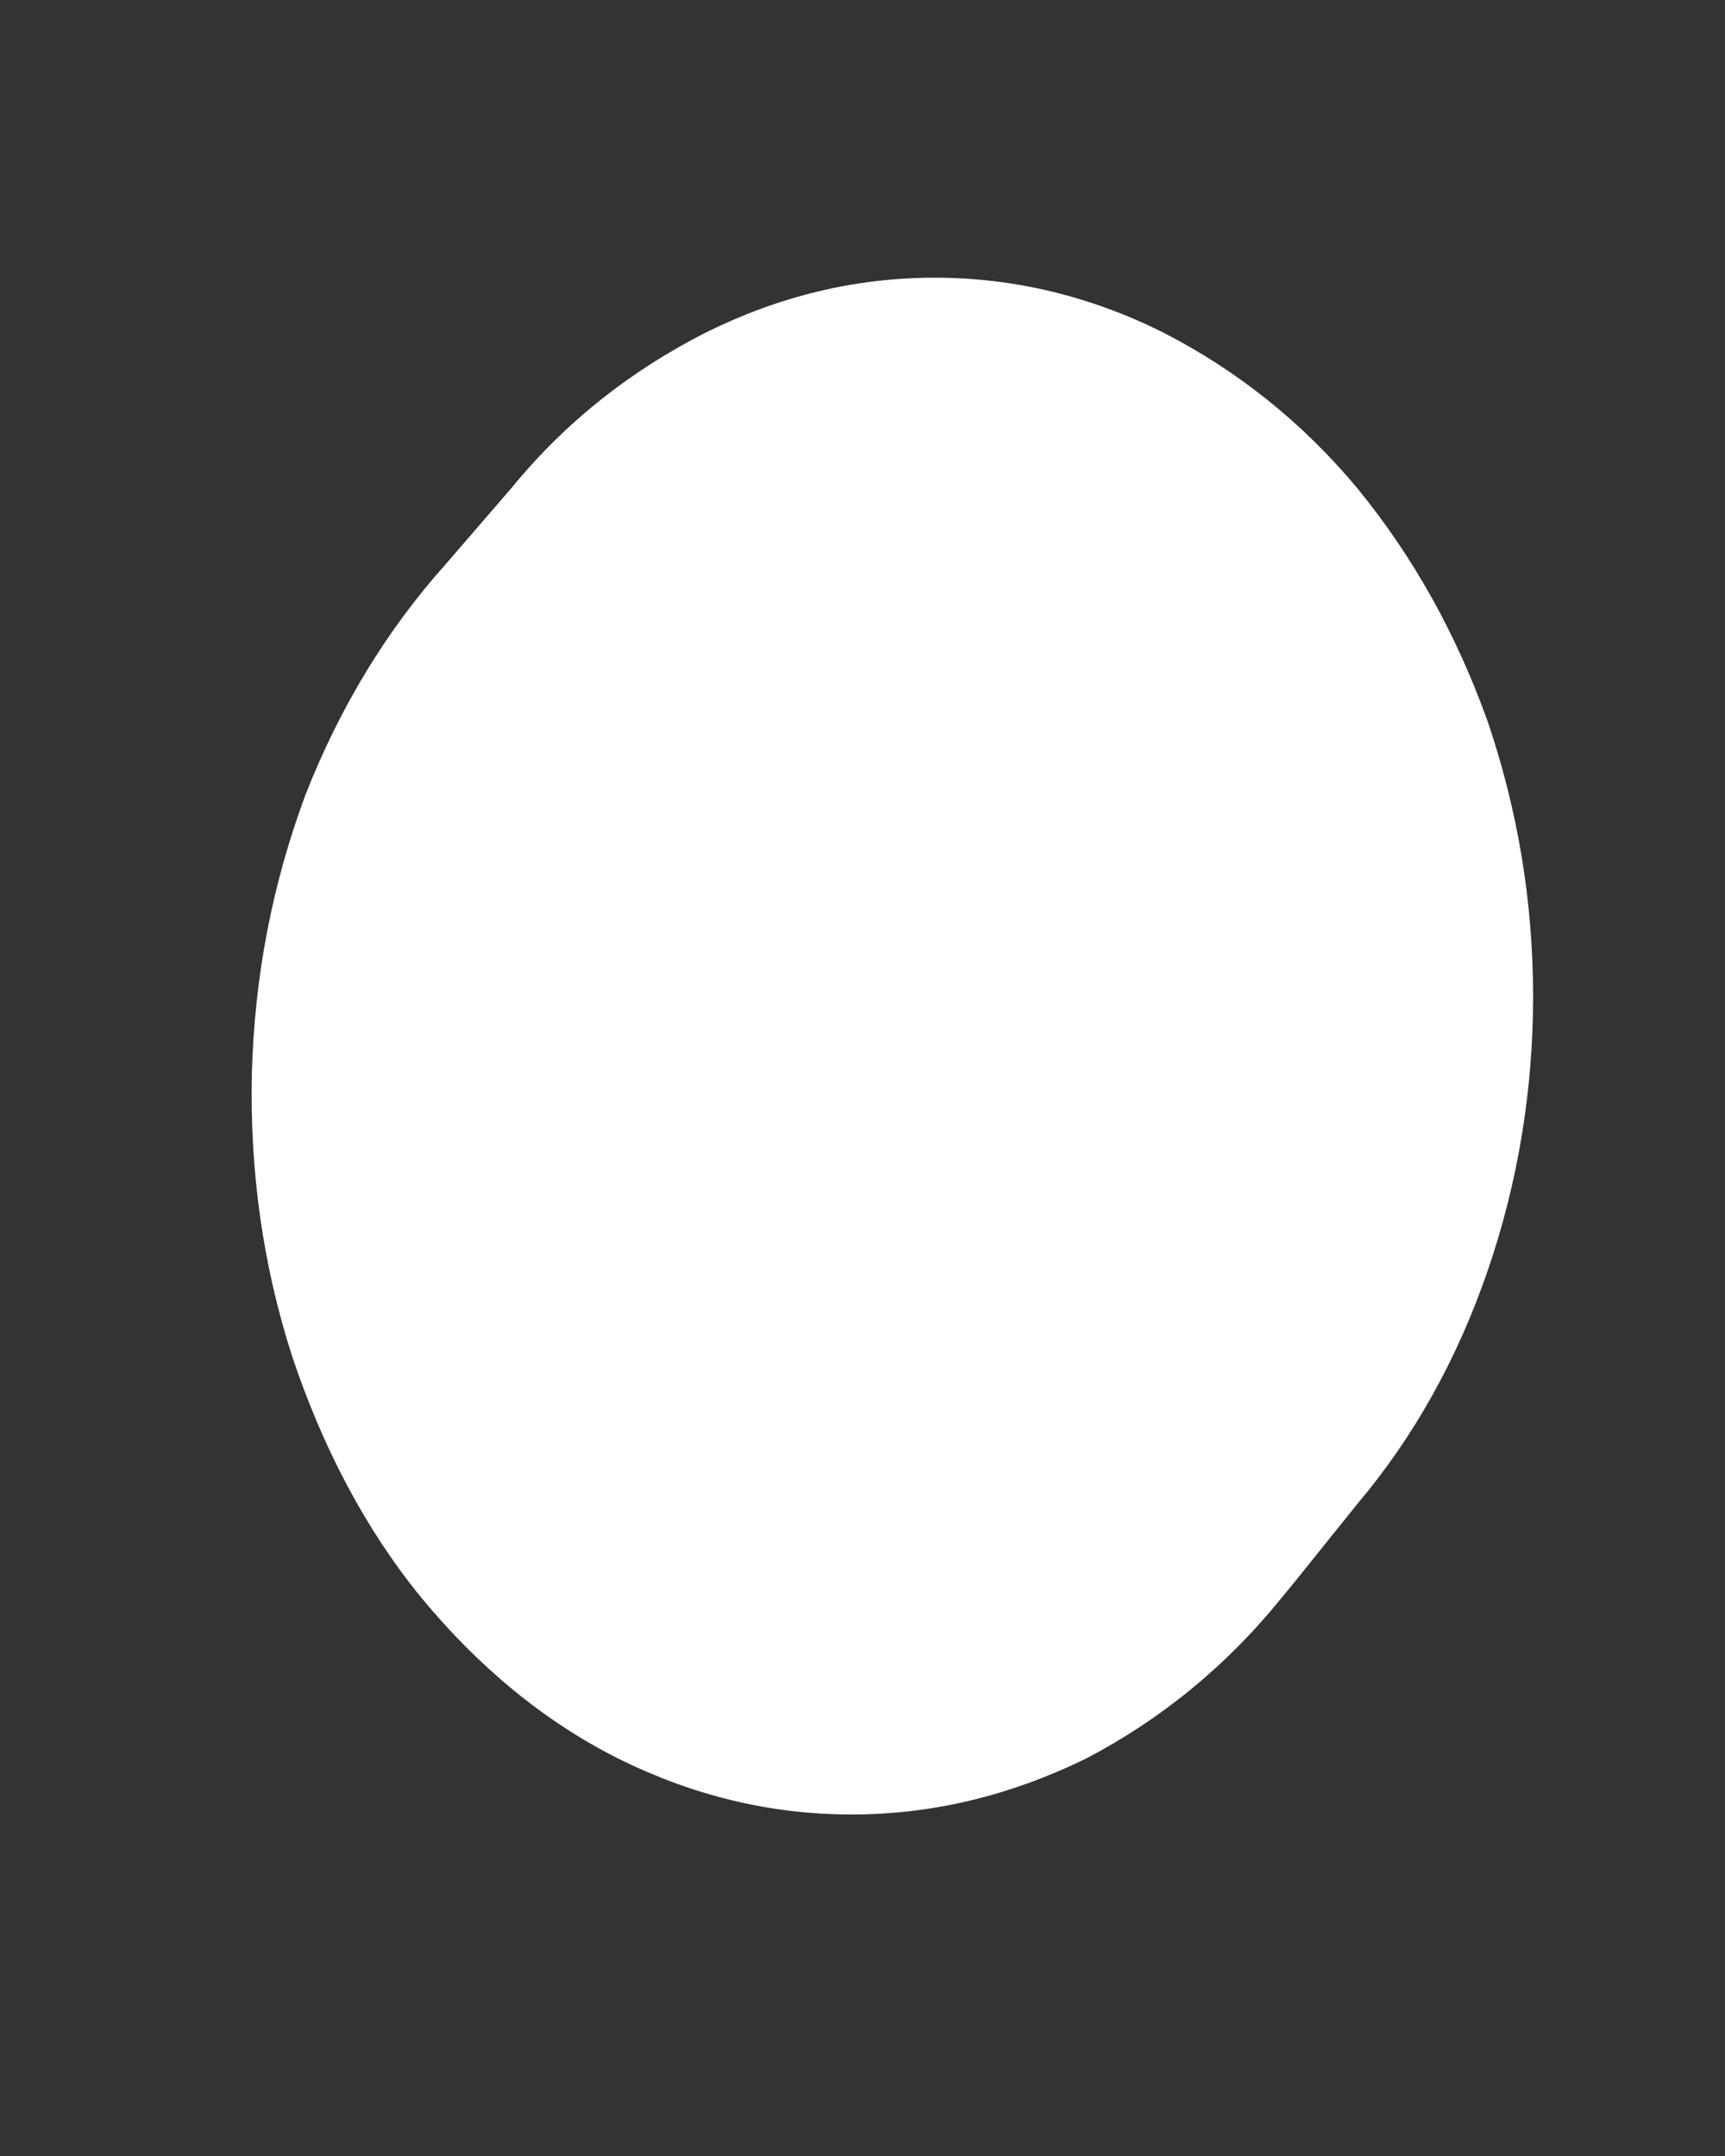 <svg width="4" height="5" viewBox="0 0 4 5" fill="none" xmlns="http://www.w3.org/2000/svg">
<rect x="0" y="0" width="4" height="5" fill="#333333" stroke="none"/>
<path d="M1.185 1.133L1.033 1.309C0.897 1.461 0.788 1.64 0.708 1.844C0.631 2.052 0.59 2.265 0.584 2.491C0.579 2.717 0.61 2.936 0.677 3.144C0.747 3.354 0.845 3.543 0.976 3.704C1.108 3.864 1.26 3.991 1.433 4.078C1.606 4.164 1.786 4.208 1.974 4.208C2.163 4.208 2.343 4.164 2.519 4.078C2.691 3.988 2.844 3.864 2.973 3.704L3.001 3.67L3.148 3.487C3.279 3.332 3.38 3.15 3.45 2.946C3.519 2.745 3.555 2.531 3.555 2.312C3.555 2.089 3.519 1.878 3.45 1.674C3.377 1.47 3.277 1.291 3.148 1.133C3.019 0.978 2.867 0.858 2.697 0.771C2.529 0.687 2.351 0.644 2.168 0.644C1.982 0.644 1.807 0.687 1.637 0.771C1.466 0.858 1.314 0.975 1.185 1.133Z" fill="white"/>
</svg>
